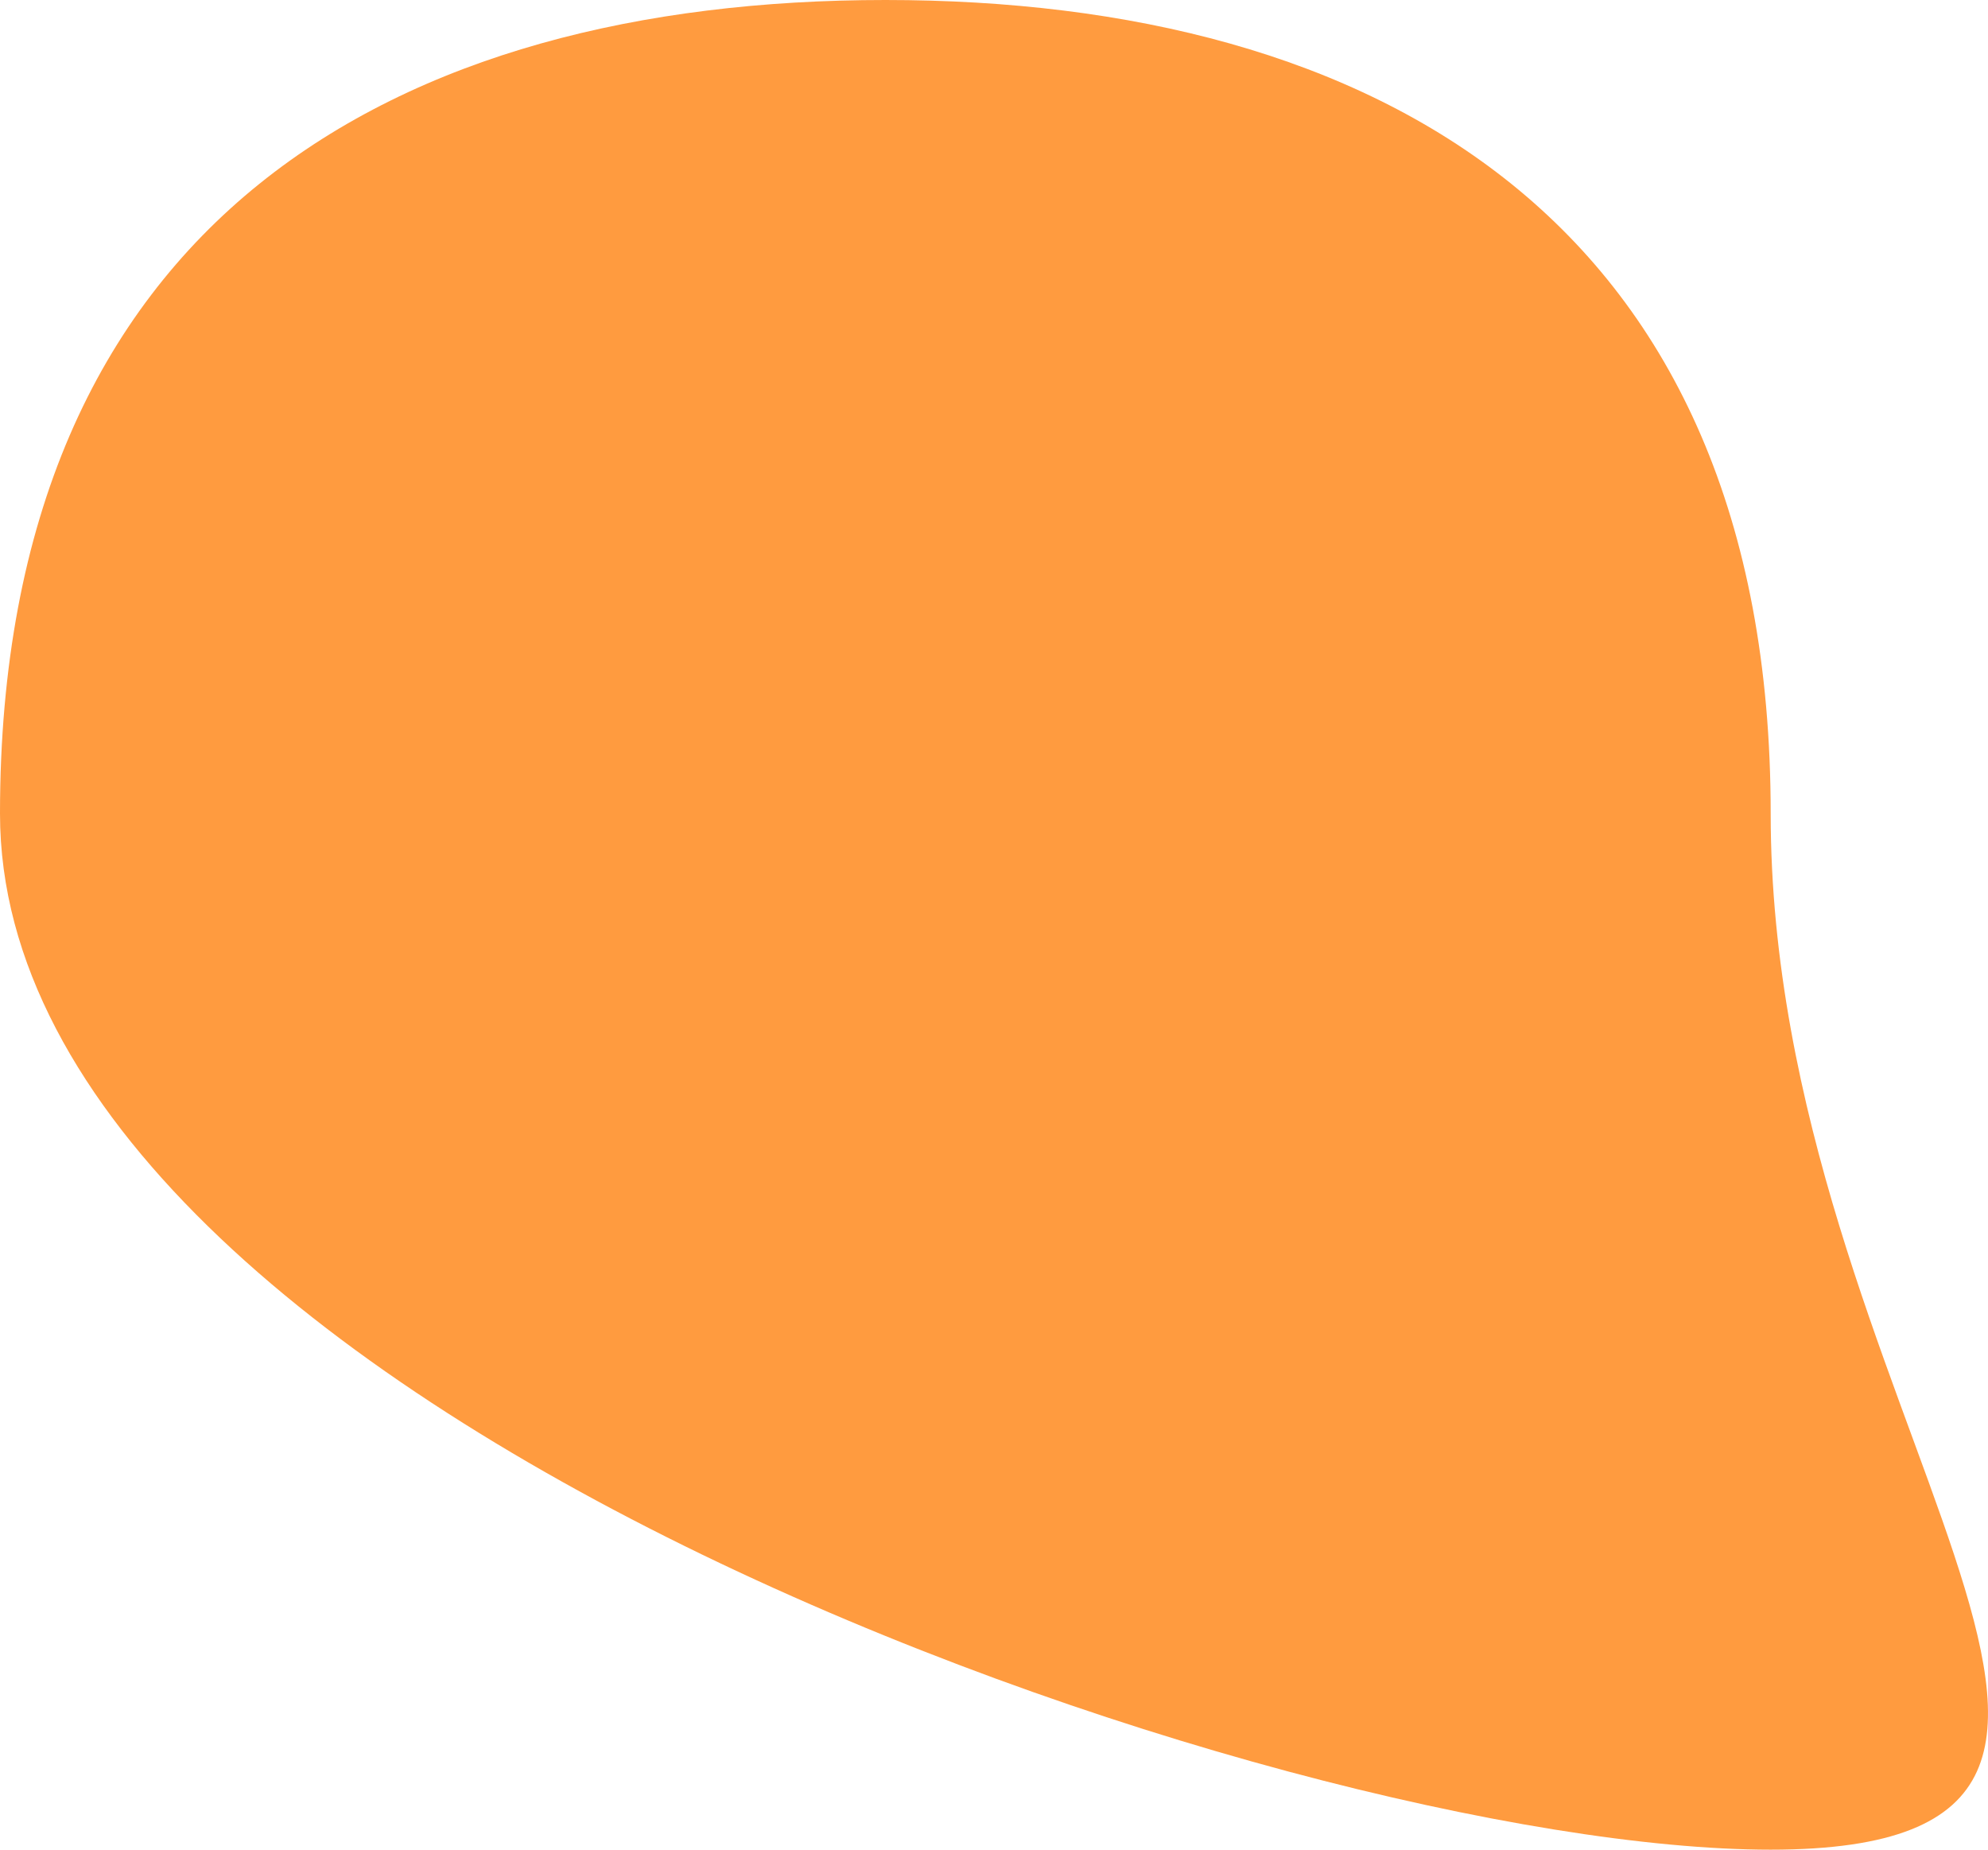 <svg width="172" height="160" viewBox="0 0 172 160" fill="none" xmlns="http://www.w3.org/2000/svg">
<path d="M153.198 70.375C153.198 18.959 118.903 -2.08616e-06 76.599 -2.08616e-06C34.294 -2.08616e-06 0 18.959 0 70.375C0 121.791 110.894 160 153.198 160C195.502 160 153.198 121.791 153.198 70.375Z" fill="#FF9B3F"/>
</svg>

